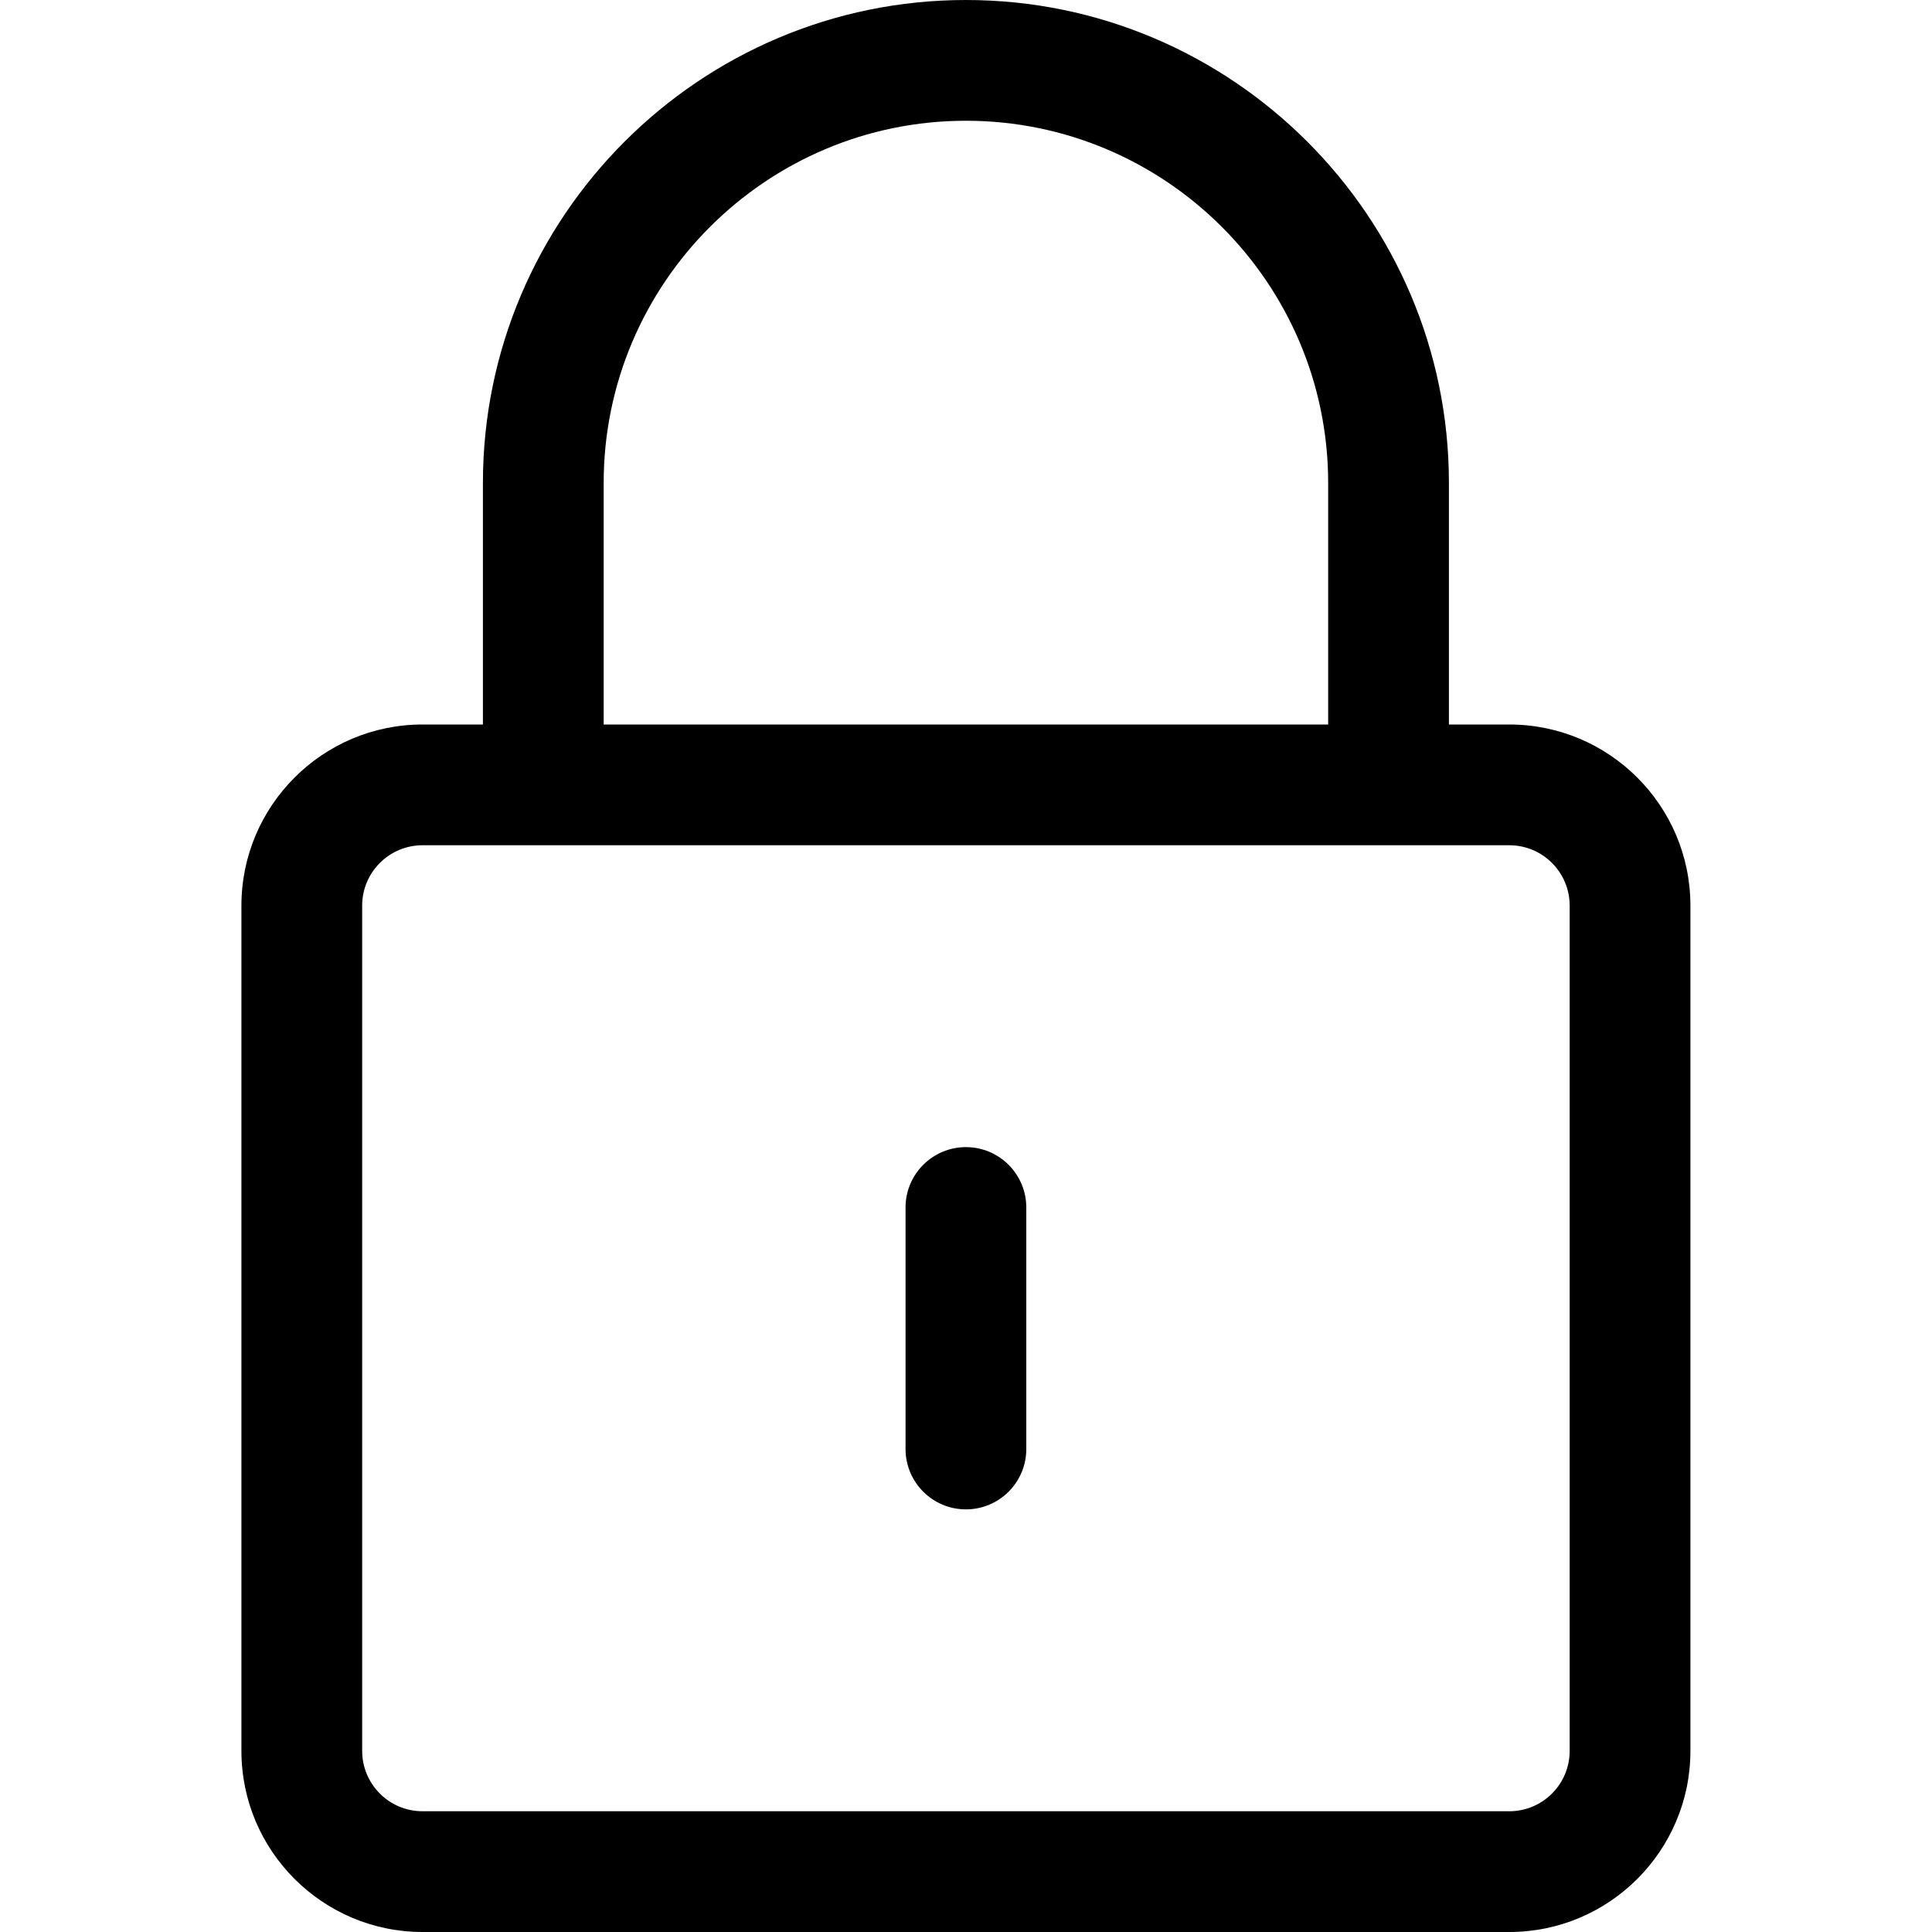 <svg width="24" height="24" viewBox="0 0 24 24" fill="none" xmlns="http://www.w3.org/2000/svg">
<path d="M5.249 24C4.008 24 2.999 22.991 2.999 21.75V11.25C2.999 10.009 4.008 9 5.249 9H5.999V6C5.999 2.692 8.691 0 11.999 0C15.307 0 17.999 2.692 17.999 6V9H18.749C19.99 9 20.999 10.009 20.999 11.25V21.75C20.999 22.991 19.99 24 18.749 24H5.249ZM5.249 10.5C4.835 10.5 4.499 10.836 4.499 11.25V21.75C4.499 22.164 4.835 22.5 5.249 22.5H18.749C19.163 22.5 19.499 22.164 19.499 21.75V11.25C19.499 10.836 19.163 10.5 18.749 10.5H5.249ZM16.499 9V6C16.499 3.519 14.48 1.5 11.999 1.5C9.518 1.5 7.499 3.519 7.499 6V9H16.499Z" fill="black"/>
<path d="M11.999 18.75C11.585 18.75 11.249 18.414 11.249 18V15C11.249 14.586 11.585 14.25 11.999 14.25C12.413 14.25 12.749 14.586 12.749 15V18C12.749 18.414 12.413 18.75 11.999 18.75Z" fill="black"/>
</svg>
